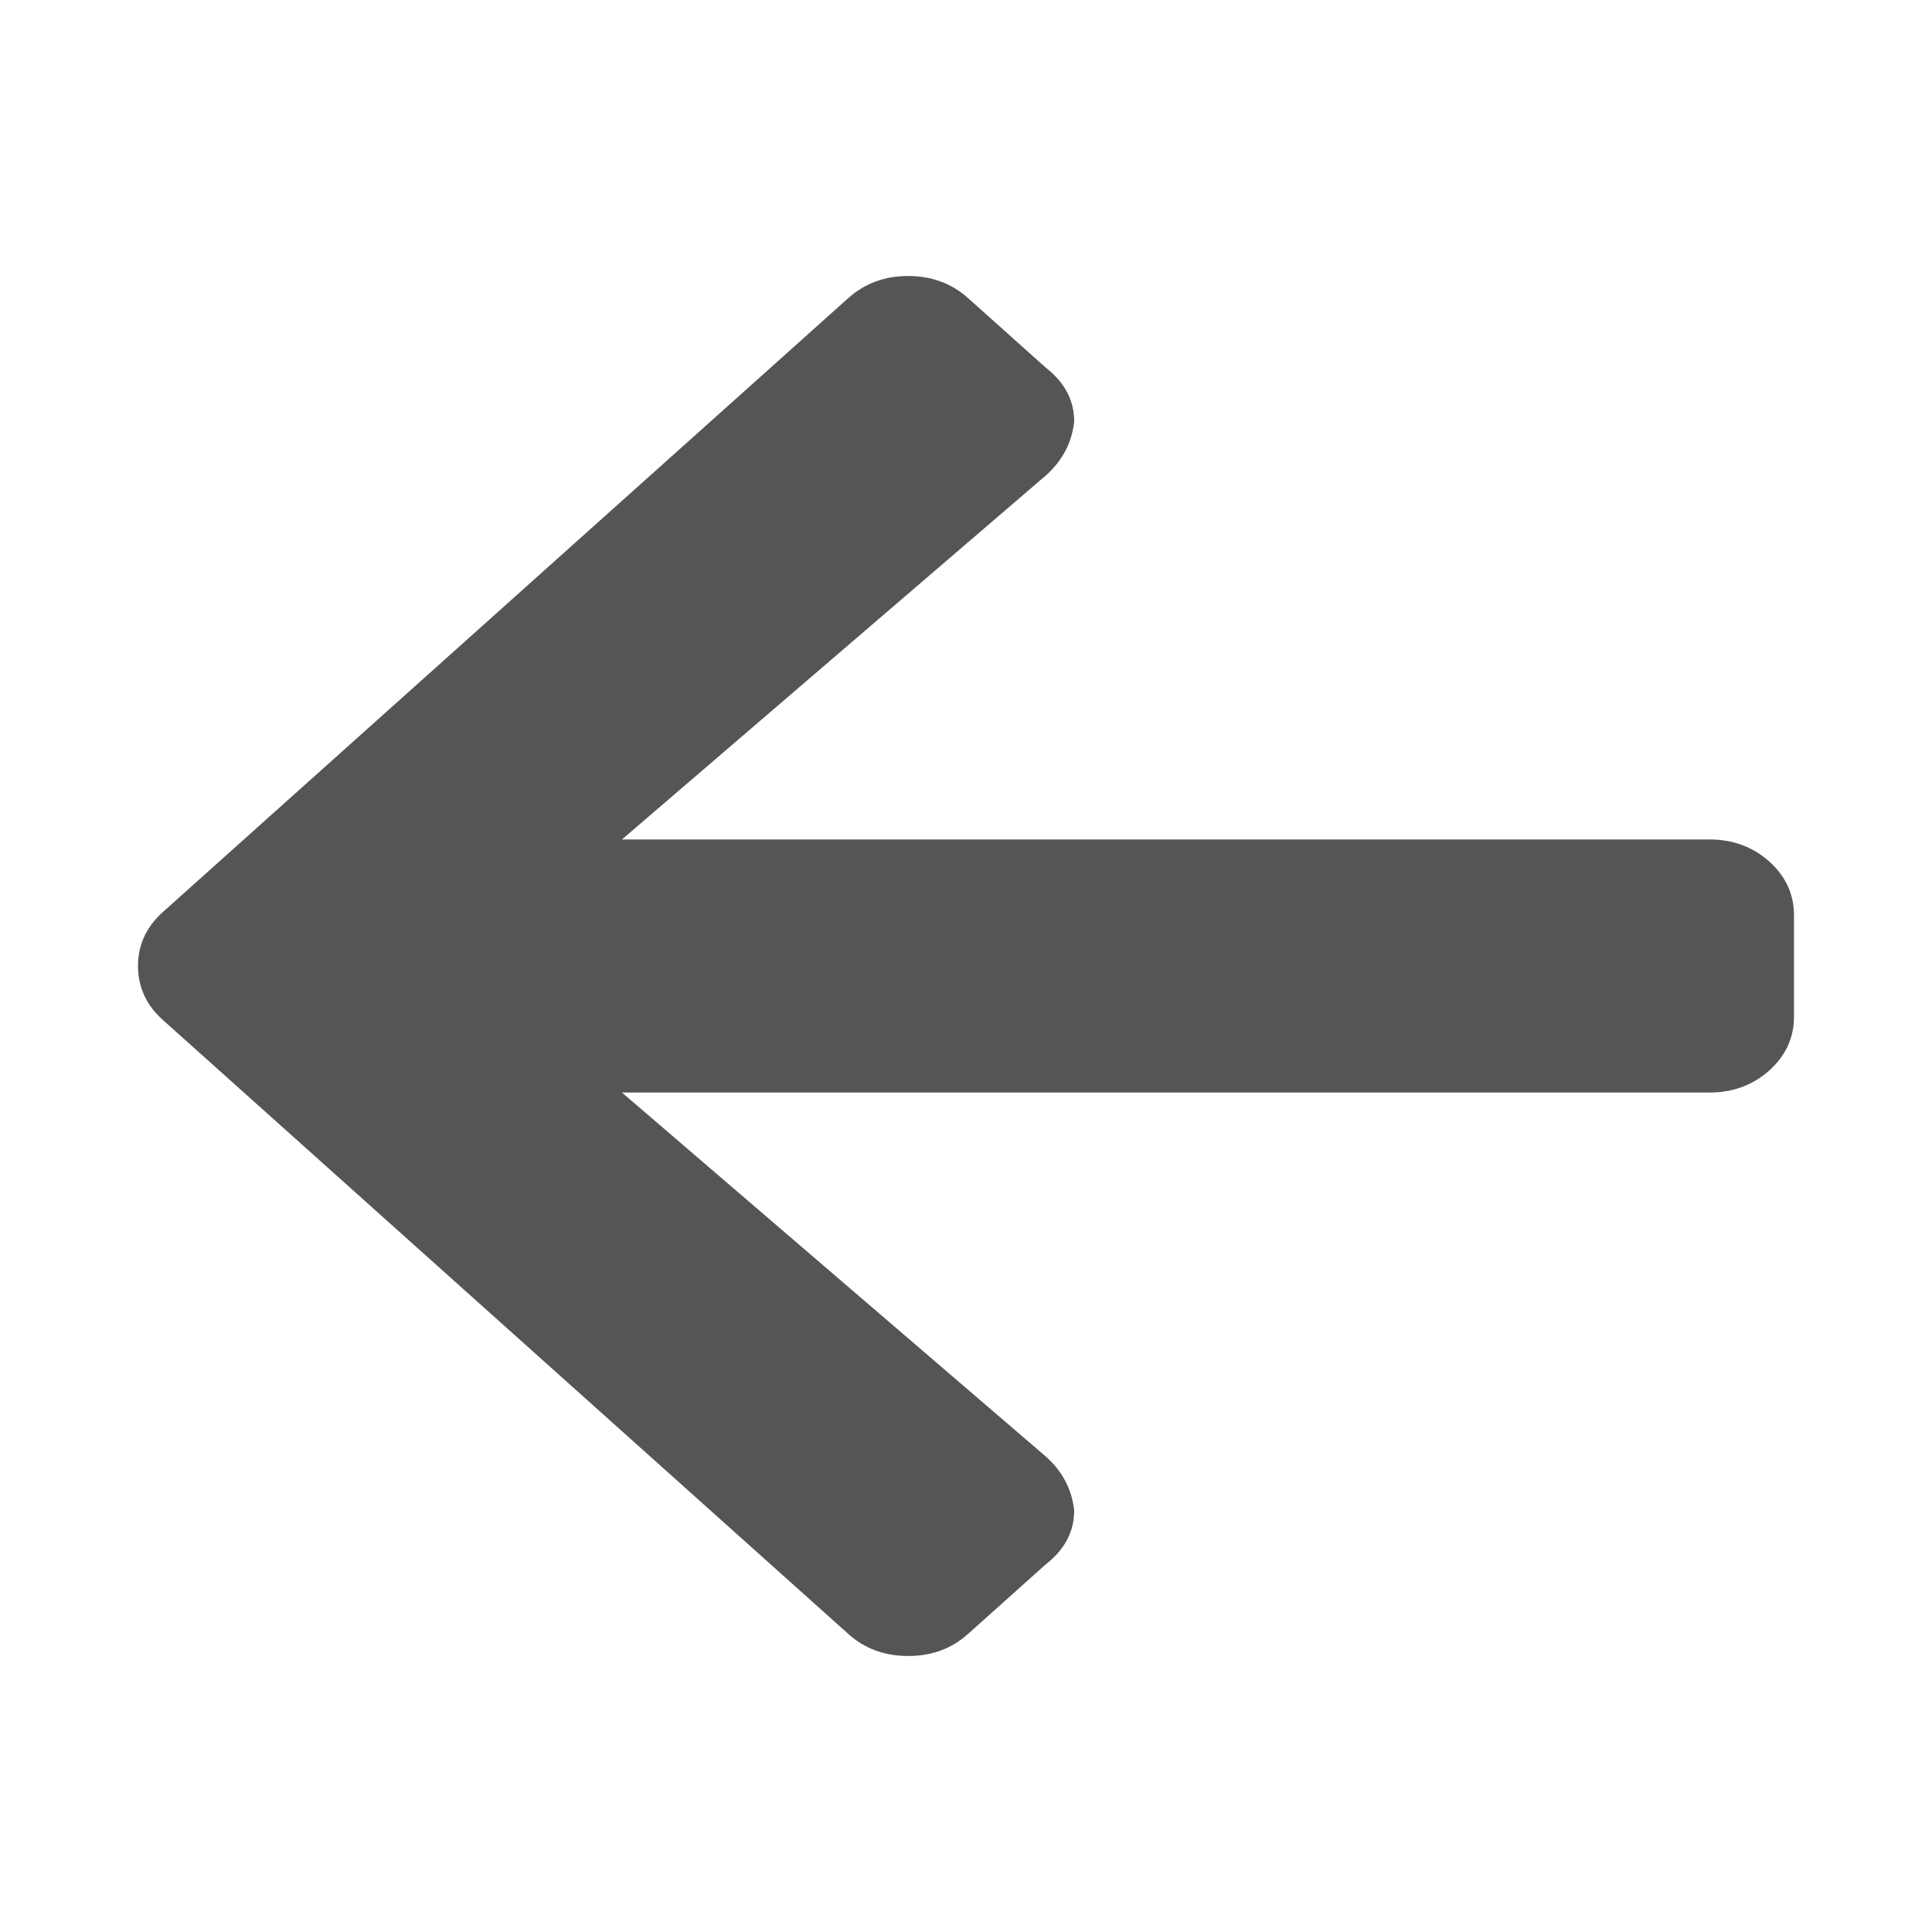 <?xml version="1.0" encoding="UTF-8" standalone="no"?>
<svg width="14" height="14" viewBox="0 0 14 14" fill="none" xmlns="http://www.w3.org/2000/svg">
    <path d="M7.579 11.335L7.016 11.839C6.897 11.947 6.751 12 6.581 12C6.41 12 6.265 11.947 6.146 11.839L1.179 7.39C1.06 7.283 1 7.153 1 7C1 6.847 1.06 6.717 1.179 6.61L6.146 2.161C6.265 2.054 6.41 2 6.581 2C6.751 2 6.897 2.054 7.016 2.161L7.579 2.665C7.716 2.772 7.784 2.902 7.784 3.055C7.767 3.208 7.699 3.338 7.579 3.445L4.507 6.083L12.386 6.083C12.556 6.083 12.701 6.136 12.821 6.243C12.94 6.35 13 6.48 13 6.633L13 7.367C13 7.52 12.94 7.65 12.821 7.757C12.701 7.864 12.556 7.917 12.386 7.917L4.507 7.917L7.579 10.555C7.699 10.662 7.767 10.792 7.784 10.945C7.784 11.098 7.716 11.228 7.579 11.335Z" fill="#555555"/>
</svg>
